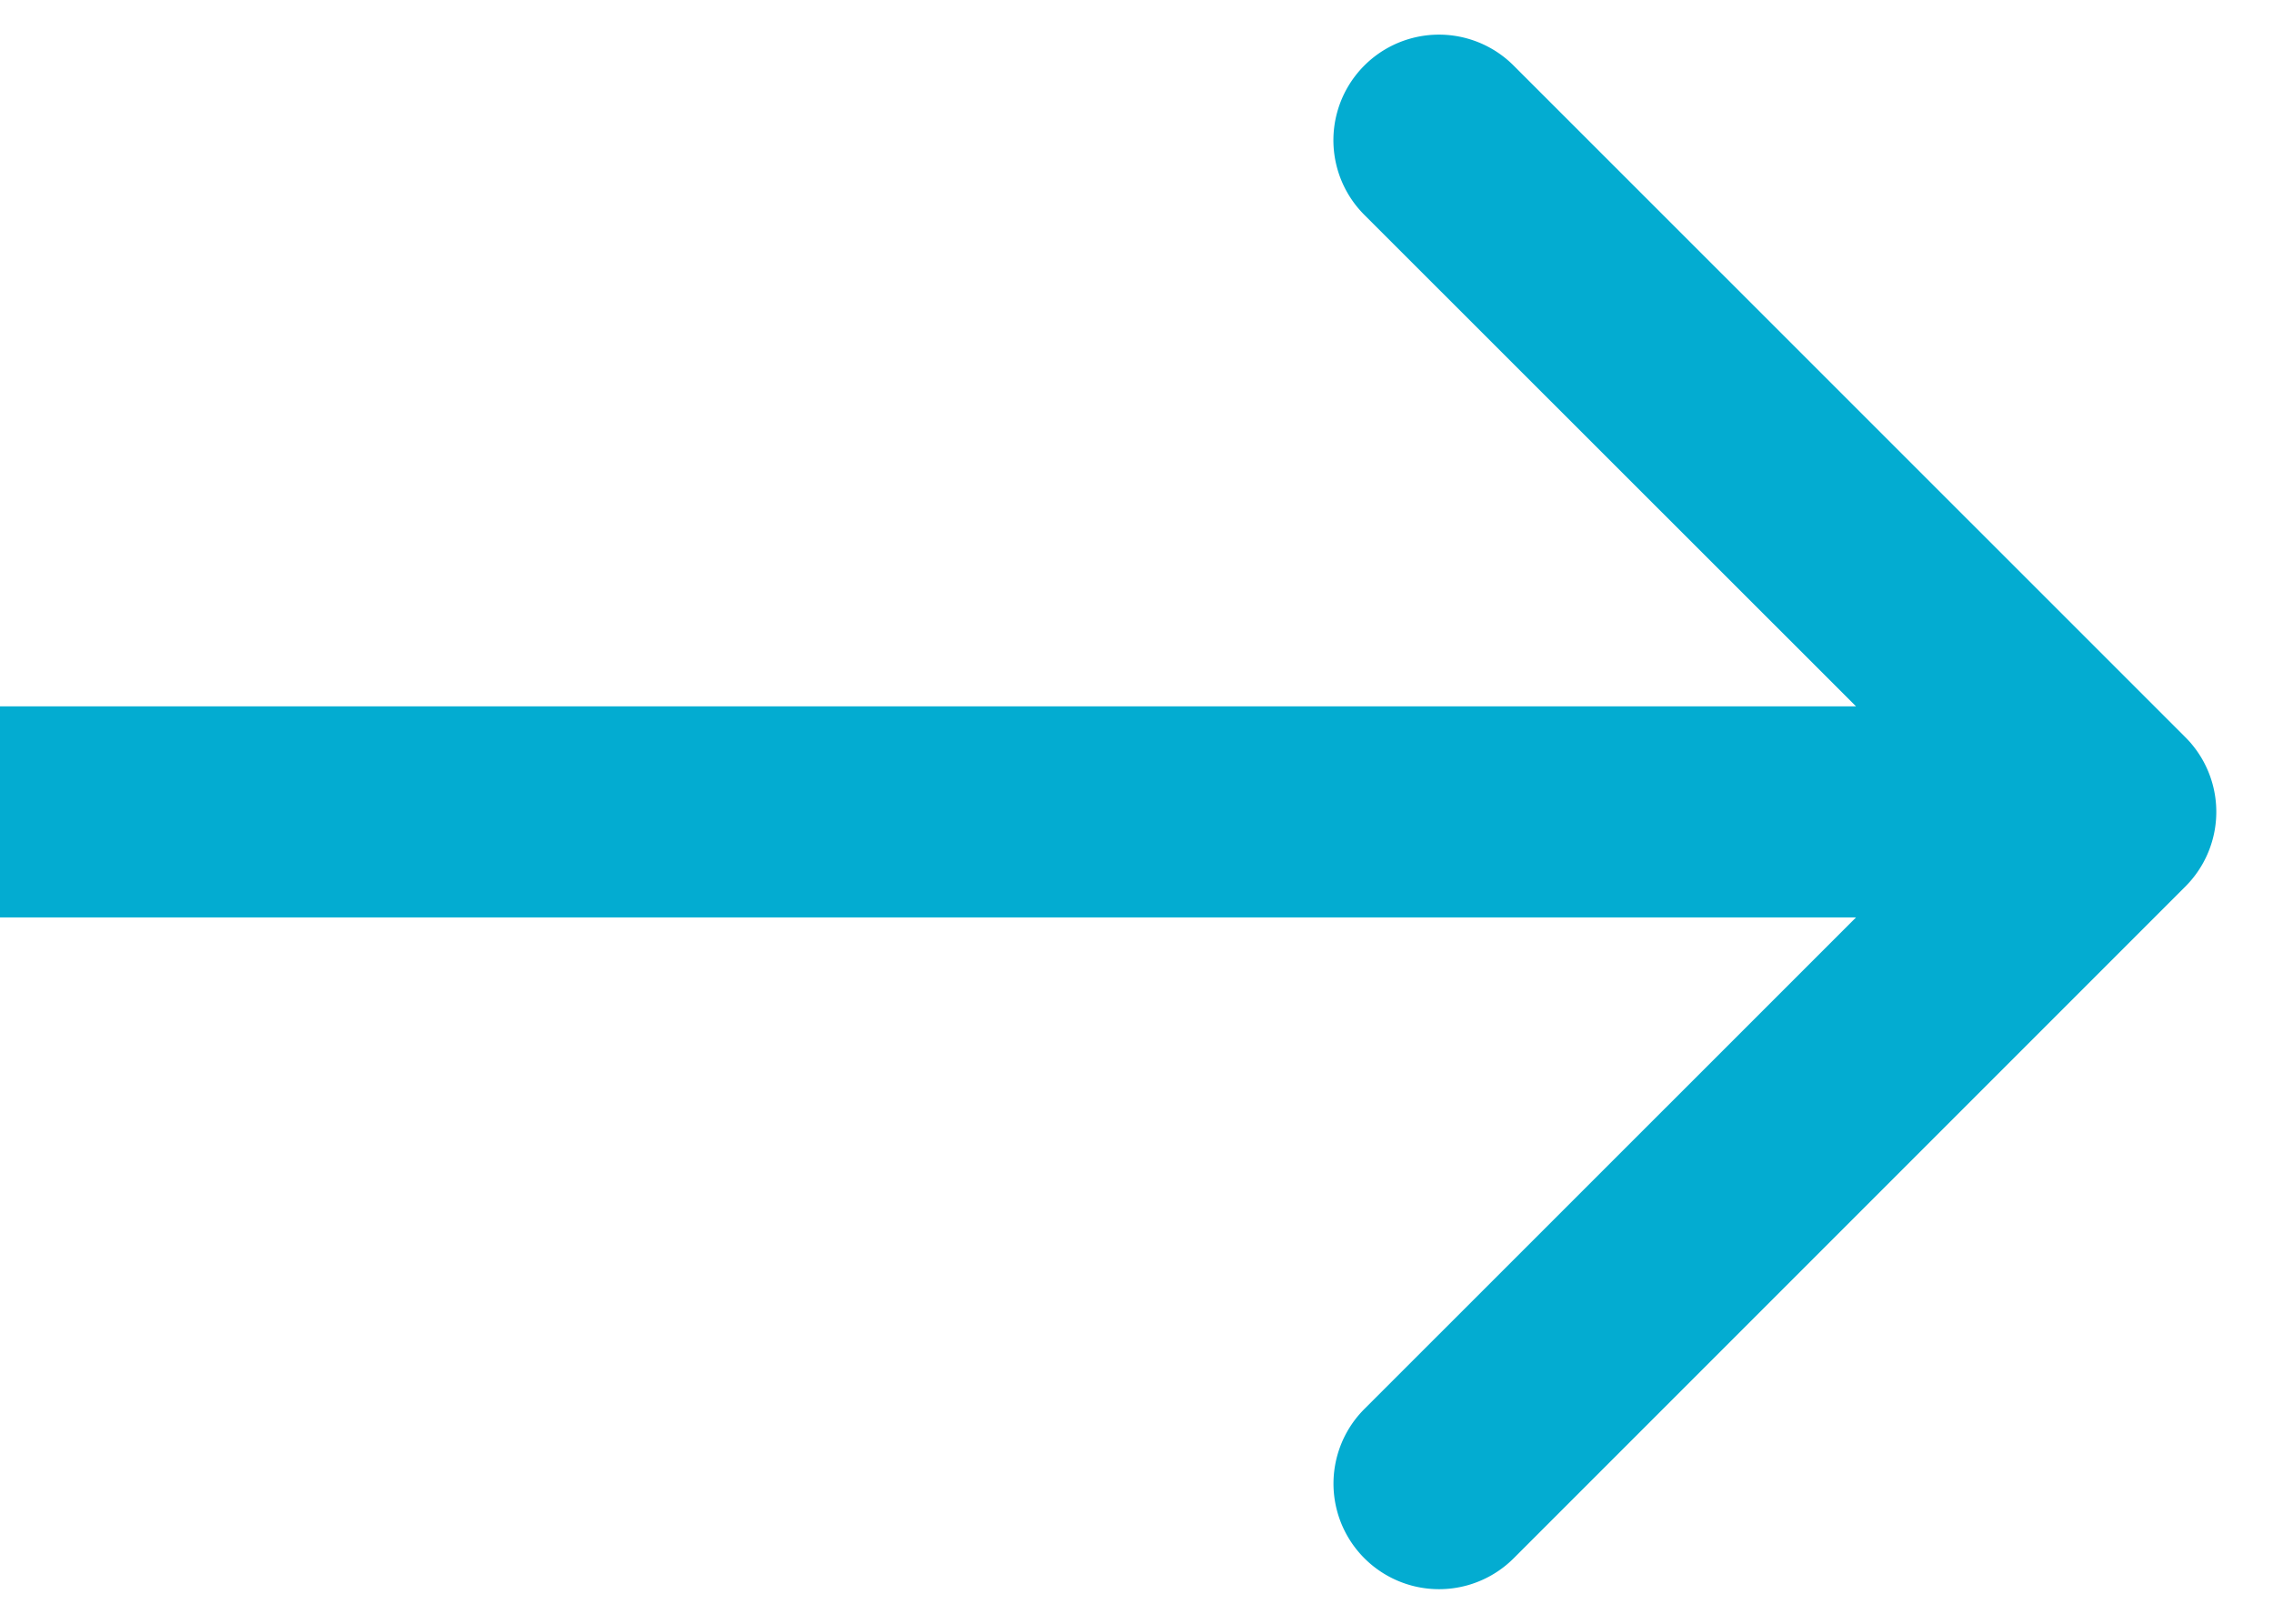 <?xml version="1.0" encoding="utf-8"?><svg width="14" height="10" fill="none" xmlns="http://www.w3.org/2000/svg" viewBox="0 0 14 10"><path d="M13.46 5.46a.65.65 0 000-.92L9.323.404a.65.65 0 10-.92.919L12.082 5 8.404 8.677a.65.65 0 10.919.92L13.46 5.46zM0 5.65h13v-1.3H0v1.3z" fill="#03ACD1"/></svg>